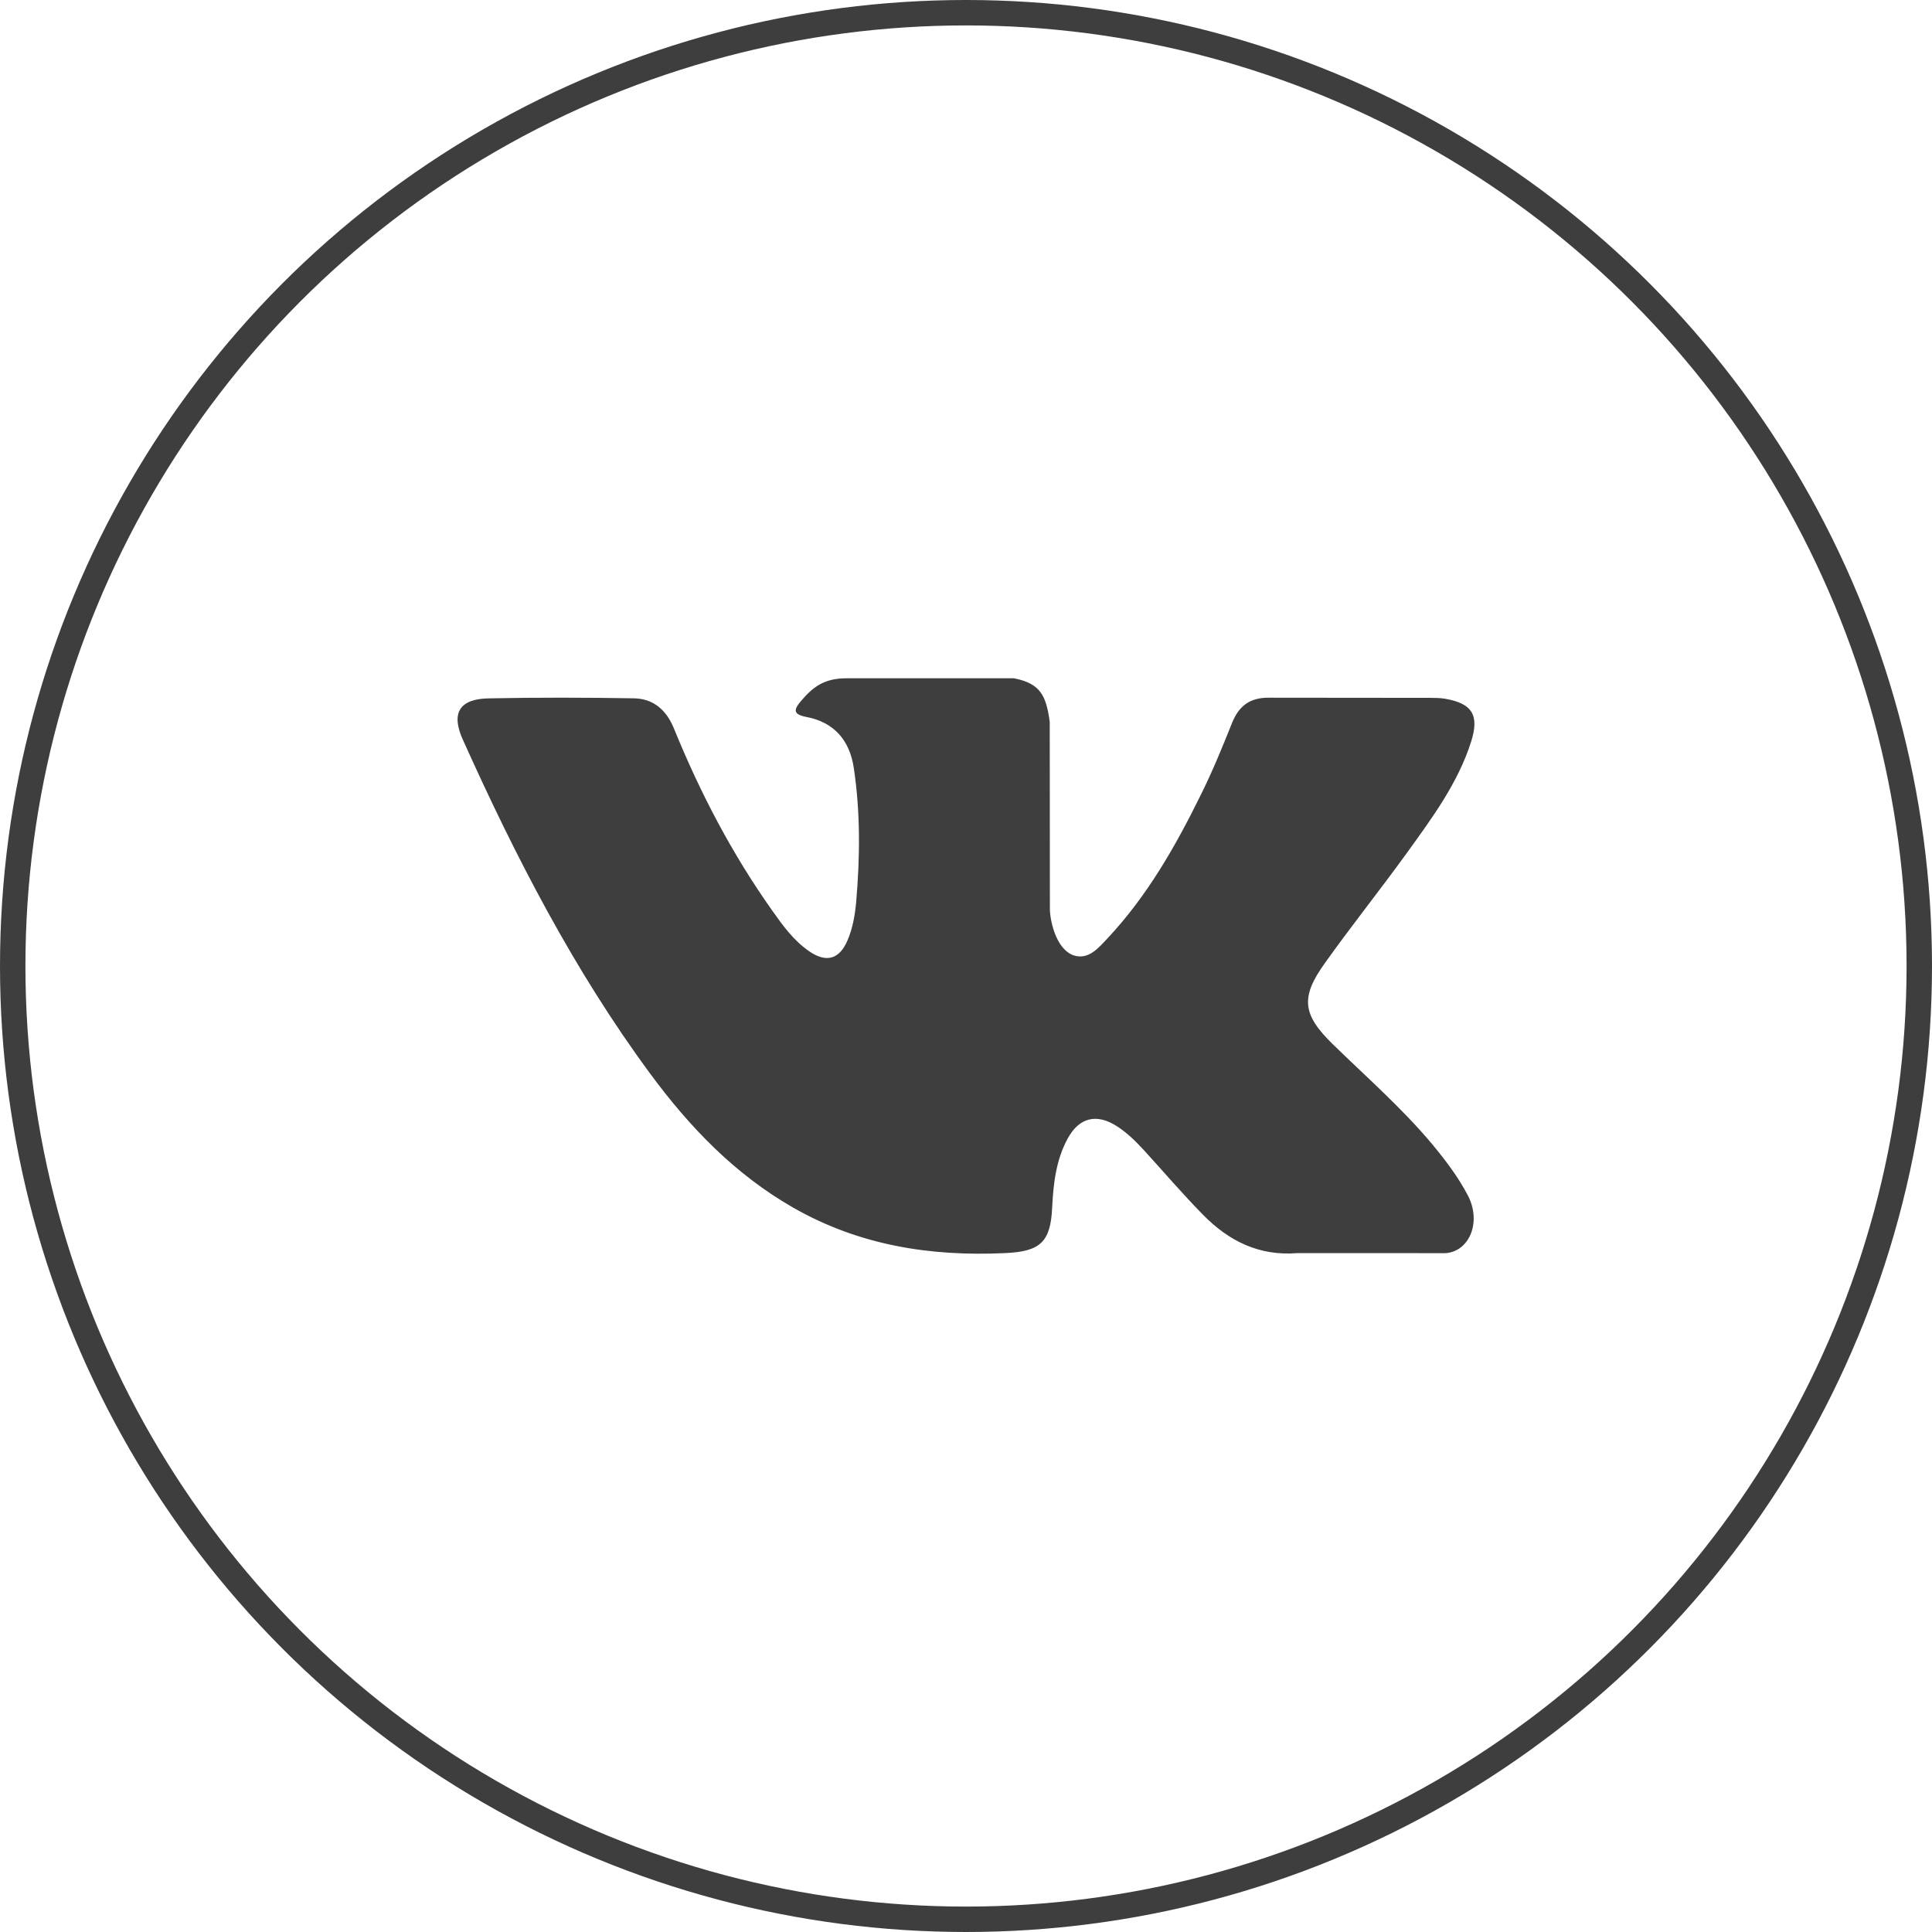 <svg width="38" height="38" viewBox="0 0 38 38" fill="none" xmlns="http://www.w3.org/2000/svg">
<g clip-path="url(#clip0_426_3578)">
<path fill-rule="evenodd" clip-rule="evenodd" d="M26.213 20.537C26.876 21.185 27.576 21.795 28.172 22.508C28.434 22.825 28.683 23.151 28.874 23.519C29.143 24.042 28.899 24.617 28.43 24.648L25.517 24.647C24.765 24.709 24.166 24.407 23.662 23.893C23.258 23.482 22.885 23.045 22.497 22.62C22.338 22.447 22.171 22.283 21.972 22.154C21.575 21.896 21.229 21.975 21.002 22.39C20.771 22.812 20.718 23.279 20.695 23.749C20.664 24.435 20.457 24.616 19.768 24.647C18.295 24.716 16.897 24.494 15.598 23.751C14.454 23.096 13.566 22.171 12.793 21.124C11.289 19.086 10.136 16.846 9.101 14.543C8.868 14.024 9.038 13.746 9.611 13.736C10.561 13.717 11.512 13.719 12.463 13.735C12.85 13.74 13.105 13.962 13.255 14.327C13.769 15.591 14.398 16.794 15.188 17.909C15.398 18.206 15.613 18.503 15.918 18.712C16.256 18.944 16.513 18.867 16.672 18.49C16.773 18.252 16.817 17.995 16.84 17.739C16.915 16.86 16.925 15.982 16.793 15.105C16.712 14.559 16.404 14.204 15.858 14.101C15.58 14.048 15.621 13.945 15.756 13.786C15.99 13.511 16.211 13.341 16.65 13.341H19.943C20.461 13.443 20.576 13.676 20.647 14.198L20.65 17.855C20.644 18.057 20.751 18.657 21.114 18.79C21.406 18.885 21.598 18.652 21.772 18.468C22.561 17.631 23.123 16.642 23.626 15.618C23.849 15.168 24.041 14.7 24.227 14.233C24.364 13.886 24.581 13.716 24.971 13.723L28.14 13.726C28.234 13.726 28.329 13.728 28.42 13.743C28.954 13.834 29.101 14.064 28.936 14.585C28.676 15.404 28.17 16.085 27.676 16.77C27.147 17.502 26.582 18.208 26.058 18.944C25.576 19.615 25.615 19.954 26.213 20.537Z" fill="#3E3E3E"/>
</g>
<circle cx="19" cy="19" r="18.75" stroke="#3E3E3E" stroke-width="0.5"/>
<defs>
<clipPath id="clip0_426_3578">
<rect width="20" height="20" fill="white" transform="translate(9 9)"/>
</clipPath>
</defs>
</svg>
